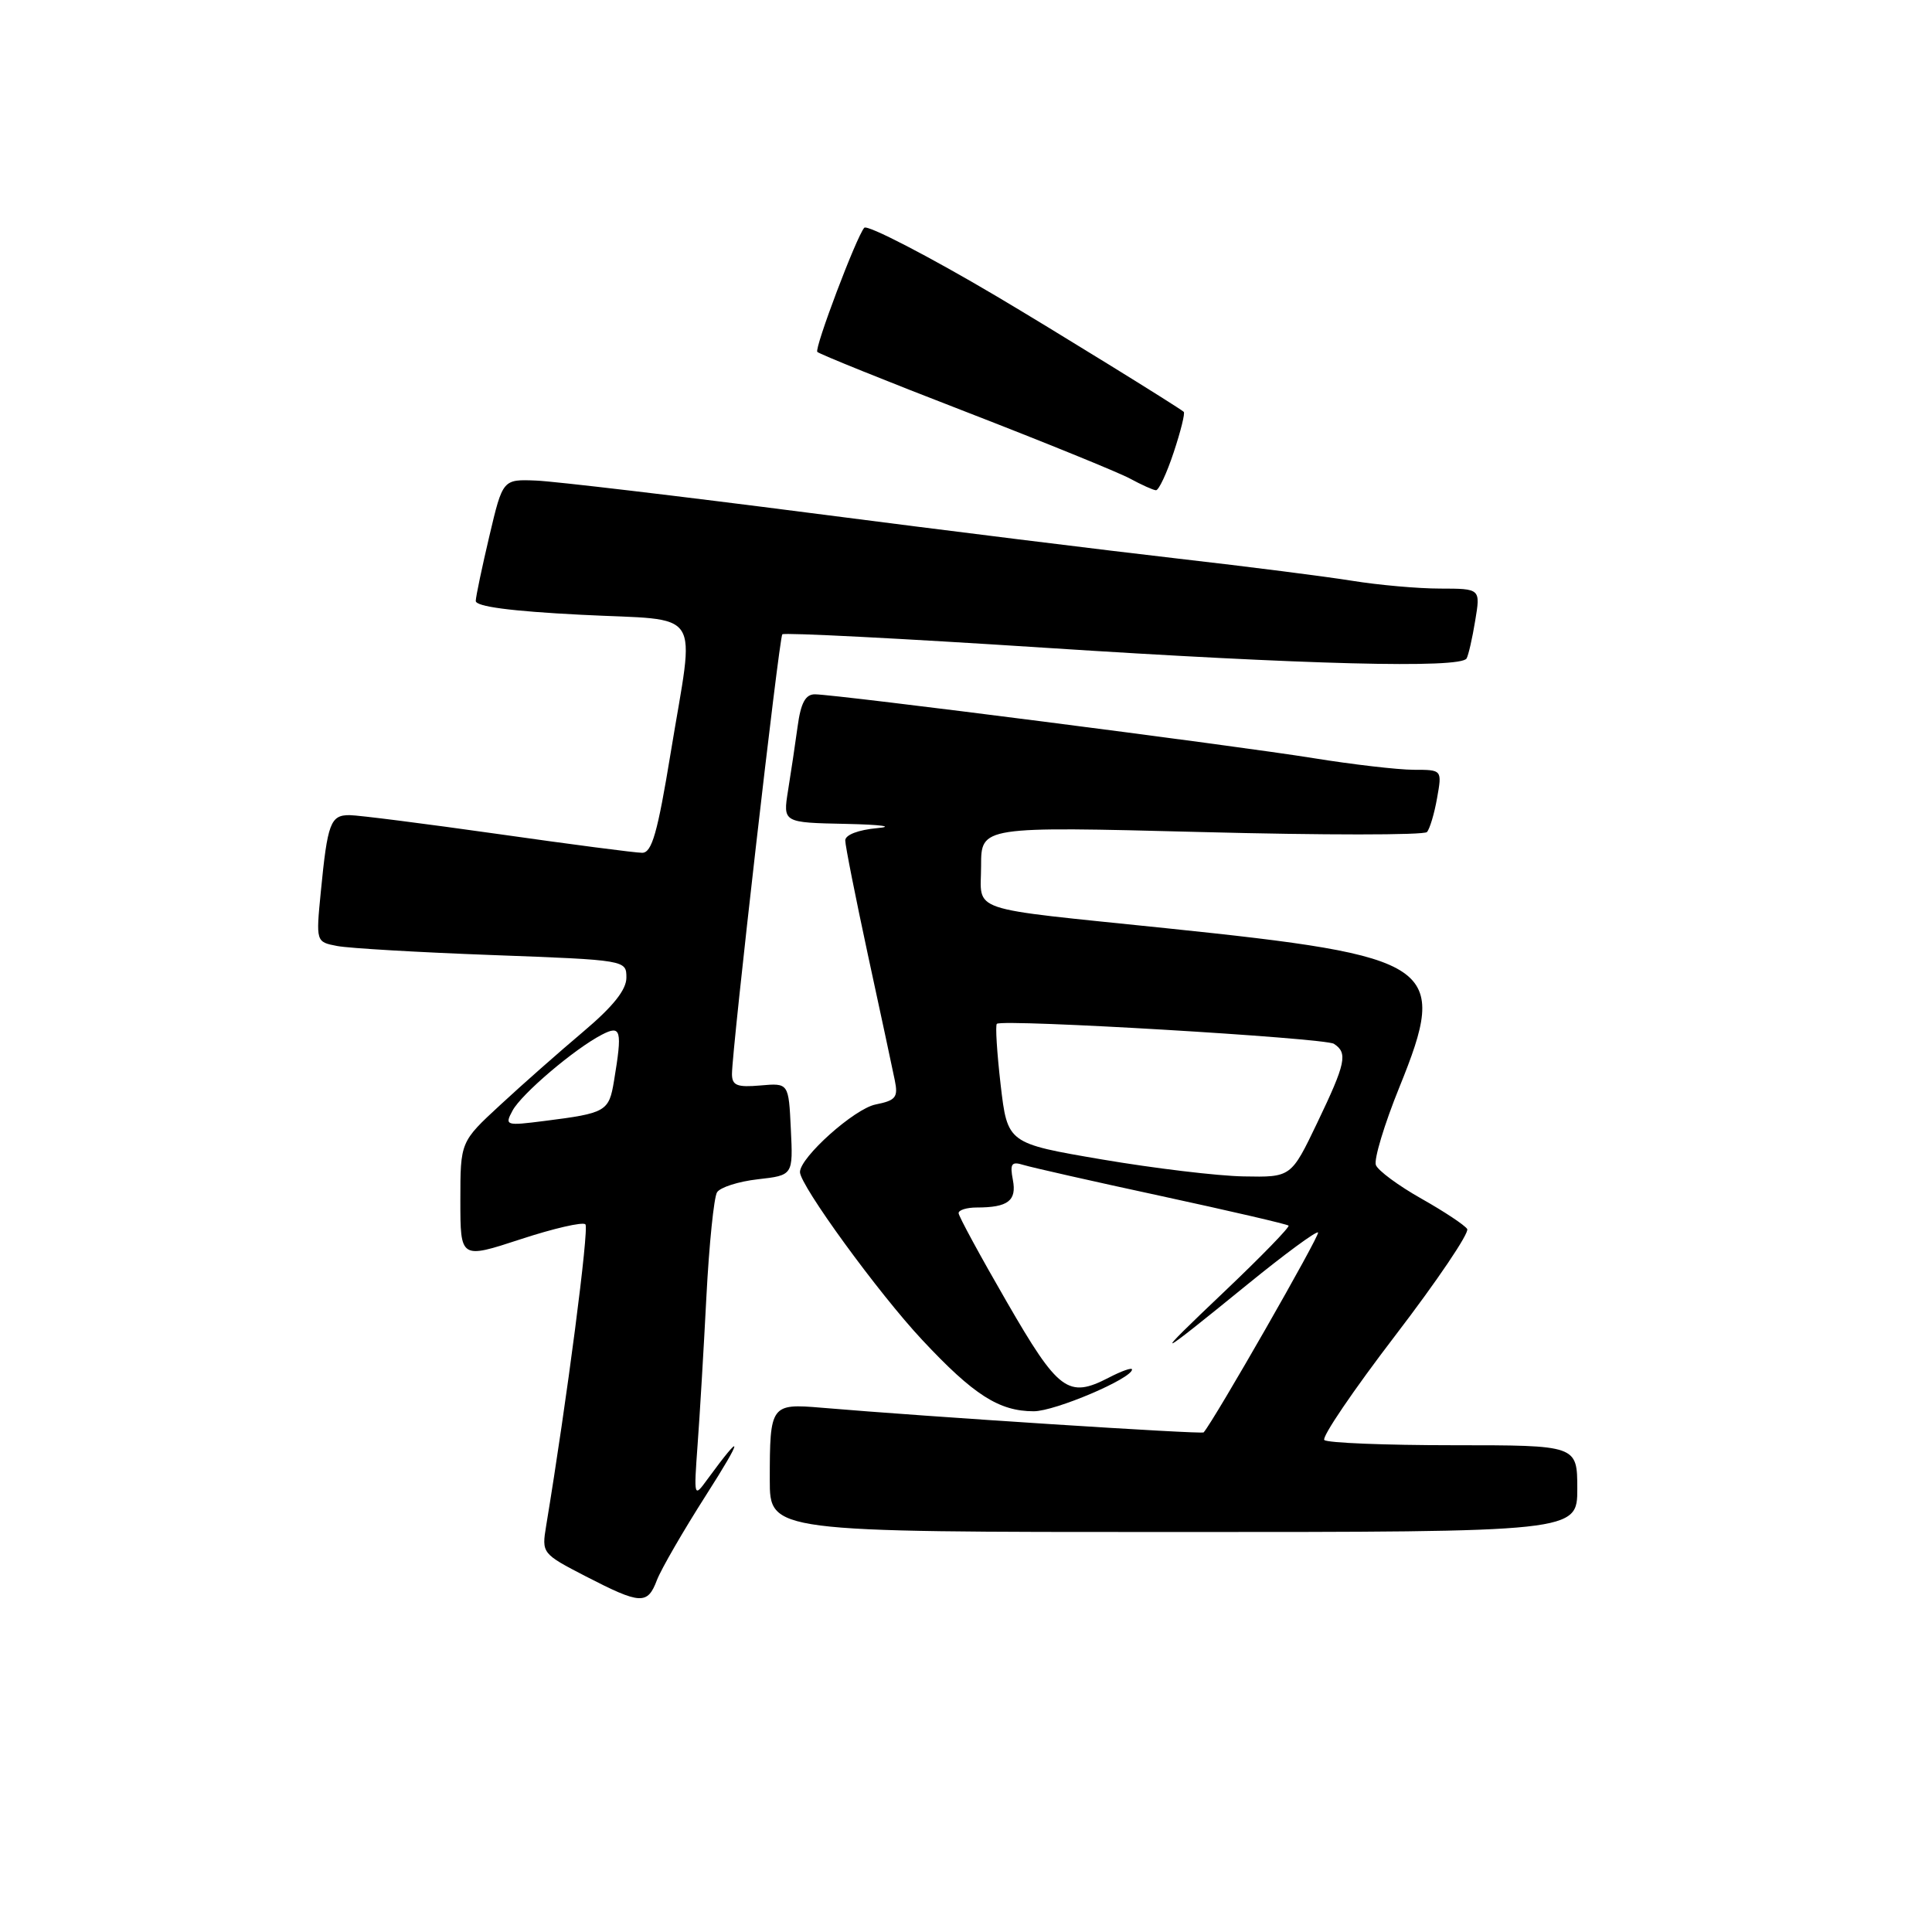 <?xml version="1.0" encoding="UTF-8" standalone="no"?>
<!DOCTYPE svg PUBLIC "-//W3C//DTD SVG 1.1//EN" "http://www.w3.org/Graphics/SVG/1.1/DTD/svg11.dtd" >
<svg xmlns="http://www.w3.org/2000/svg" xmlns:xlink="http://www.w3.org/1999/xlink" version="1.1" viewBox="0 0 256 256">
 <g >
 <path fill="currentColor"
d=" M 87.05 209.36 C 87.61 207.91 90.54 202.84 93.56 198.11 C 98.49 190.40 98.56 189.42 93.71 196.05 C 91.95 198.47 91.93 198.42 92.43 191.50 C 92.72 187.65 93.24 178.81 93.60 171.85 C 93.96 164.89 94.60 158.65 95.01 157.99 C 95.42 157.33 97.85 156.55 100.42 156.26 C 105.09 155.73 105.09 155.73 104.79 149.61 C 104.50 143.50 104.50 143.50 100.75 143.83 C 97.67 144.10 97.00 143.83 96.99 142.33 C 96.98 139.14 103.23 84.52 103.66 84.05 C 103.88 83.80 119.47 84.60 138.29 85.82 C 173.08 88.08 193.53 88.60 194.33 87.25 C 194.57 86.84 195.09 84.59 195.47 82.25 C 196.18 78.00 196.18 78.00 190.84 77.99 C 187.90 77.99 182.66 77.52 179.19 76.96 C 175.72 76.40 165.37 75.08 156.19 74.03 C 147.01 72.98 125.10 70.27 107.50 67.99 C 89.90 65.72 73.50 63.78 71.06 63.68 C 66.62 63.50 66.62 63.50 64.85 71.00 C 63.88 75.12 63.06 79.00 63.04 79.62 C 63.01 80.37 67.71 80.99 77.00 81.46 C 93.44 82.31 92.07 80.20 88.87 99.75 C 87.13 110.36 86.38 113.00 85.09 113.00 C 84.20 113.00 75.61 111.88 65.99 110.51 C 56.37 109.15 47.52 108.02 46.32 108.01 C 43.79 108.00 43.40 109.04 42.51 118.16 C 41.86 124.81 41.86 124.81 44.68 125.35 C 46.23 125.65 55.49 126.19 65.25 126.55 C 82.99 127.21 83.00 127.22 83.00 129.55 C 83.00 131.16 81.23 133.37 77.30 136.69 C 74.16 139.34 69.21 143.70 66.30 146.40 C 61.00 151.29 61.00 151.29 61.00 159.06 C 61.00 166.82 61.00 166.82 68.97 164.21 C 73.35 162.77 77.22 161.88 77.57 162.23 C 78.08 162.75 75.12 185.55 72.37 202.17 C 71.77 205.82 71.81 205.87 77.63 208.88 C 84.89 212.62 85.80 212.67 87.05 209.36 Z  M 209.00 197.25 C 208.99 191.50 208.99 191.50 192.58 191.50 C 183.55 191.50 175.86 191.19 175.48 190.81 C 175.10 190.44 179.34 184.20 184.89 176.95 C 190.44 169.70 194.72 163.36 194.41 162.85 C 194.09 162.34 191.36 160.53 188.33 158.82 C 185.30 157.11 182.59 155.11 182.31 154.37 C 182.03 153.63 183.43 148.98 185.43 144.05 C 192.01 127.80 190.42 126.72 154.50 122.99 C 127.67 120.21 130.00 121.00 130.00 114.73 C 130.00 109.50 130.00 109.50 159.20 110.25 C 175.25 110.67 188.70 110.67 189.08 110.25 C 189.45 109.84 190.06 107.81 190.42 105.75 C 191.09 102.00 191.09 102.00 187.30 102.00 C 185.21 101.99 179.24 101.30 174.04 100.46 C 163.73 98.79 110.72 92.00 107.97 92.00 C 106.73 92.00 106.11 93.14 105.69 96.25 C 105.37 98.59 104.80 102.41 104.42 104.75 C 103.74 109.00 103.74 109.00 112.12 109.17 C 116.73 109.27 118.59 109.52 116.25 109.73 C 113.73 109.96 112.00 110.62 112.00 111.36 C 112.00 112.05 113.36 118.89 115.01 126.56 C 116.67 134.22 118.27 141.68 118.56 143.12 C 119.03 145.40 118.71 145.81 116.02 146.35 C 113.21 146.91 106.02 153.34 106.00 155.30 C 105.99 157.05 116.41 171.37 122.20 177.55 C 129.02 184.85 132.39 187.00 136.98 187.00 C 139.80 187.00 150.00 182.66 150.00 181.46 C 150.00 181.18 148.62 181.66 146.93 182.54 C 141.54 185.33 140.26 184.38 133.40 172.50 C 129.90 166.45 127.03 161.16 127.02 160.75 C 127.01 160.34 128.09 160.00 129.42 160.00 C 133.57 160.00 134.74 159.10 134.21 156.34 C 133.80 154.19 134.03 153.87 135.61 154.36 C 136.65 154.68 144.90 156.55 153.95 158.50 C 162.99 160.46 170.55 162.21 170.74 162.40 C 170.92 162.59 167.12 166.50 162.29 171.09 C 152.37 180.51 152.78 180.38 165.37 170.13 C 170.25 166.16 174.42 163.09 174.65 163.31 C 174.95 163.62 160.90 188.18 159.49 189.80 C 159.26 190.07 122.82 187.72 108.85 186.53 C 102.13 185.96 102.00 186.15 102.00 196.08 C 102.00 203.00 102.00 203.00 155.50 203.00 C 209.00 203.00 209.00 203.00 209.00 197.25 Z  M 155.52 59.94 C 156.45 57.15 157.05 54.73 156.85 54.57 C 156.13 53.94 139.22 43.50 132.00 39.23 C 123.18 34.01 114.92 29.73 114.52 30.18 C 113.50 31.31 107.87 46.20 108.30 46.63 C 108.59 46.92 117.40 50.48 127.89 54.53 C 138.37 58.59 148.20 62.59 149.72 63.41 C 151.25 64.24 152.80 64.94 153.17 64.96 C 153.54 64.98 154.60 62.72 155.52 59.94 Z  M 67.91 147.17 C 69.09 144.96 76.12 138.98 79.75 137.10 C 82.30 135.78 82.48 136.47 81.36 143.22 C 80.69 147.28 80.31 147.50 72.16 148.53 C 67.00 149.19 66.85 149.14 67.91 147.17 Z  M 146.00 153.63 C 133.50 151.50 133.50 151.50 132.59 143.74 C 132.10 139.47 131.87 135.83 132.09 135.66 C 132.93 135.00 175.55 137.53 176.75 138.31 C 178.62 139.52 178.33 140.87 174.54 148.78 C 171.08 156.00 171.08 156.00 164.79 155.88 C 161.33 155.82 152.88 154.80 146.00 153.63 Z "/>
</g>
</svg>